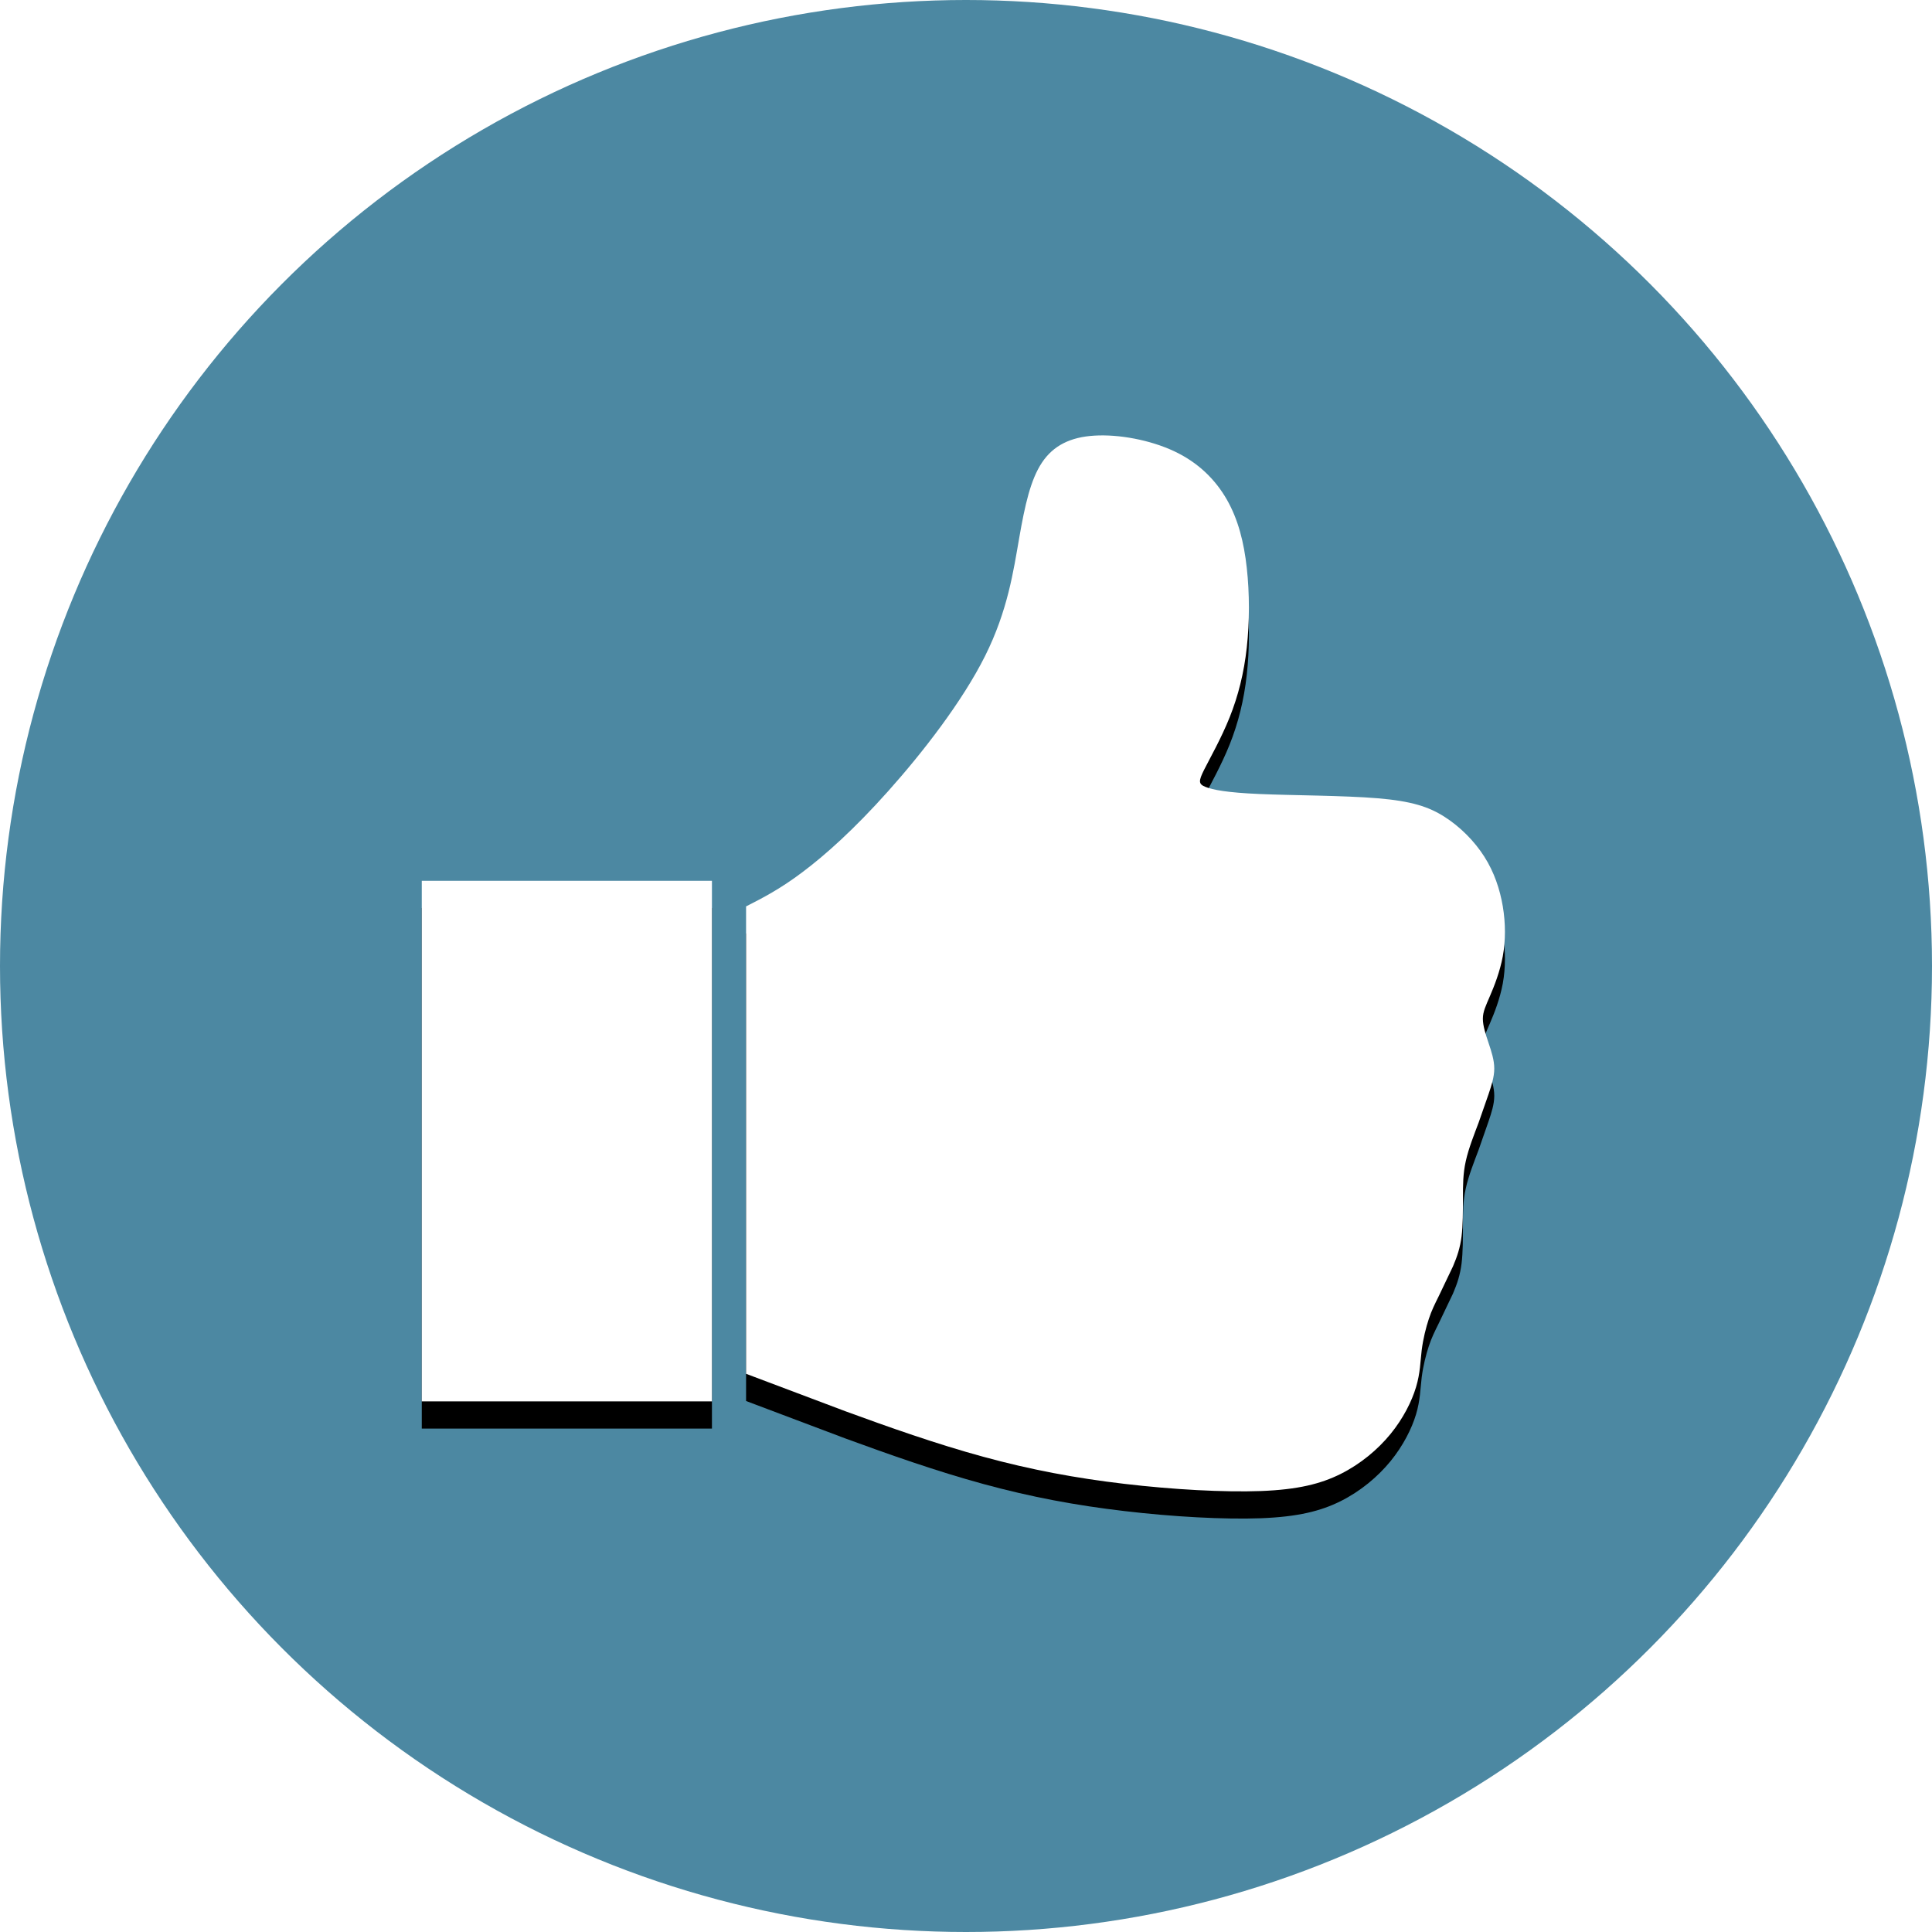 <?xml version="1.0" encoding="UTF-8"?>
<svg width="142px" height="142px" viewBox="0 0 142 142" version="1.1" xmlns="http://www.w3.org/2000/svg" xmlns:xlink="http://www.w3.org/1999/xlink">
    <!-- Generator: Sketch 57.1 (83088) - https://sketch.com -->
    <title>thumbs-up</title>
    <desc>Created with Sketch.</desc>
    <defs>
        <polygon id="path-1" points="52.327 64.738 31 64.738 31 103 52.327 103"></polygon>
        <filter x="-32.8%" y="-13.1%" width="165.6%" height="136.6%" filterUnits="objectBoundingBox" id="filter-2">
            <feOffset dx="0" dy="2" in="SourceAlpha" result="shadowOffsetOuter1"></feOffset>
            <feGaussianBlur stdDeviation="2" in="shadowOffsetOuter1" result="shadowBlurOuter1"></feGaussianBlur>
            <feColorMatrix values="0 0 0 0 0   0 0 0 0 0   0 0 0 0 0  0 0 0 0.5 0" type="matrix" in="shadowBlurOuter1"></feColorMatrix>
        </filter>
        <path d="M54.836,66.619 L54.836,100.973 L62.156,103.733 C65.291,104.881 68.846,106.139 72.296,107.078 C75.744,108.02 79.089,108.648 82.646,109.062 C86.2,109.482 89.961,109.69 92.678,109.589 C95.397,109.484 97.071,109.064 98.537,108.333 C99.998,107.601 101.253,106.553 102.196,105.404 C103.135,104.255 103.763,103 104.076,101.956 C104.391,100.911 104.391,100.073 104.493,99.237 C104.599,98.399 104.808,97.564 105.018,96.936 C105.226,96.31 105.436,95.892 105.747,95.265 L106.795,93.07 C107.108,92.337 107.316,91.709 107.423,90.874 C107.525,90.038 107.525,88.99 107.525,88.052 C107.525,87.111 107.525,86.273 107.735,85.335 C107.943,84.394 108.363,83.348 108.678,82.51 L109.407,80.419 C109.619,79.793 109.827,79.166 109.827,78.538 C109.827,77.91 109.619,77.284 109.407,76.654 C109.197,76.028 108.989,75.401 108.989,74.878 C108.989,74.355 109.197,73.937 109.512,73.204 C109.827,72.474 110.242,71.426 110.455,70.279 C110.663,69.127 110.663,67.873 110.455,66.619 C110.242,65.368 109.827,64.108 109.094,62.96 C108.363,61.811 107.316,60.766 106.169,60.033 C105.018,59.3 103.763,58.882 101.253,58.672 C98.744,58.464 94.982,58.464 92.577,58.359 C90.173,58.256 89.127,58.048 88.605,57.838 C88.082,57.628 88.082,57.419 88.498,56.583 C88.918,55.747 89.753,54.284 90.381,52.715 C91.007,51.146 91.429,49.475 91.637,47.591 C91.845,45.71 91.845,43.619 91.637,41.738 C91.429,39.856 91.007,38.183 90.173,36.721 C89.335,35.258 88.082,34.002 86.303,33.166 C84.525,32.331 82.226,31.911 80.451,32.018 C78.673,32.121 77.417,32.748 76.582,34.002 C75.744,35.258 75.328,37.139 74.91,39.545 C74.488,41.948 74.074,44.874 72.399,48.22 C70.727,51.564 67.802,55.327 65.278,58.151 C62.757,60.975 60.643,62.855 58.966,64.113 C57.296,65.368 56.065,65.992 54.836,66.619 Z" id="path-3"></path>
        <filter x="-12.6%" y="-6.4%" width="125.1%" height="118.0%" filterUnits="objectBoundingBox" id="filter-4">
            <feOffset dx="0" dy="2" in="SourceAlpha" result="shadowOffsetOuter1"></feOffset>
            <feGaussianBlur stdDeviation="2" in="shadowOffsetOuter1" result="shadowBlurOuter1"></feGaussianBlur>
            <feColorMatrix values="0 0 0 0 0   0 0 0 0 0   0 0 0 0 0  0 0 0 0.5 0" type="matrix" in="shadowBlurOuter1"></feColorMatrix>
        </filter>
    </defs>
    <g id="UI" stroke="none" stroke-width="1" fill="none" fill-rule="evenodd">
        <g id="thumbs-up">
            <circle id="Oval-Copy" fill="#4C88A2" cx="71" cy="71" r="71"></circle>
            <path d="M39.348,91.003 C41.464,91.003 43.18,92.719 43.18,94.835 C43.18,96.951 41.464,98.667 39.348,98.667 C37.232,98.667 35.516,96.951 35.516,94.835 C35.516,92.719 37.232,91.003 39.348,91.003 Z" id="Path" fill="#FFFFFF"></path>
            <g id="Path">
                <use fill="black" fill-opacity="1" filter="url(#filter-2)" xlink:href="#path-1"></use>
                <use fill="#FFFFFF" fill-rule="evenodd" xlink:href="#path-1"></use>
            </g>
            <g id="Path">
                <use fill="black" fill-opacity="1" filter="url(#filter-4)" xlink:href="#path-3"></use>
                <use fill="#FFFFFF" fill-rule="evenodd" xlink:href="#path-3"></use>
            </g>
        </g>
    </g>
</svg>